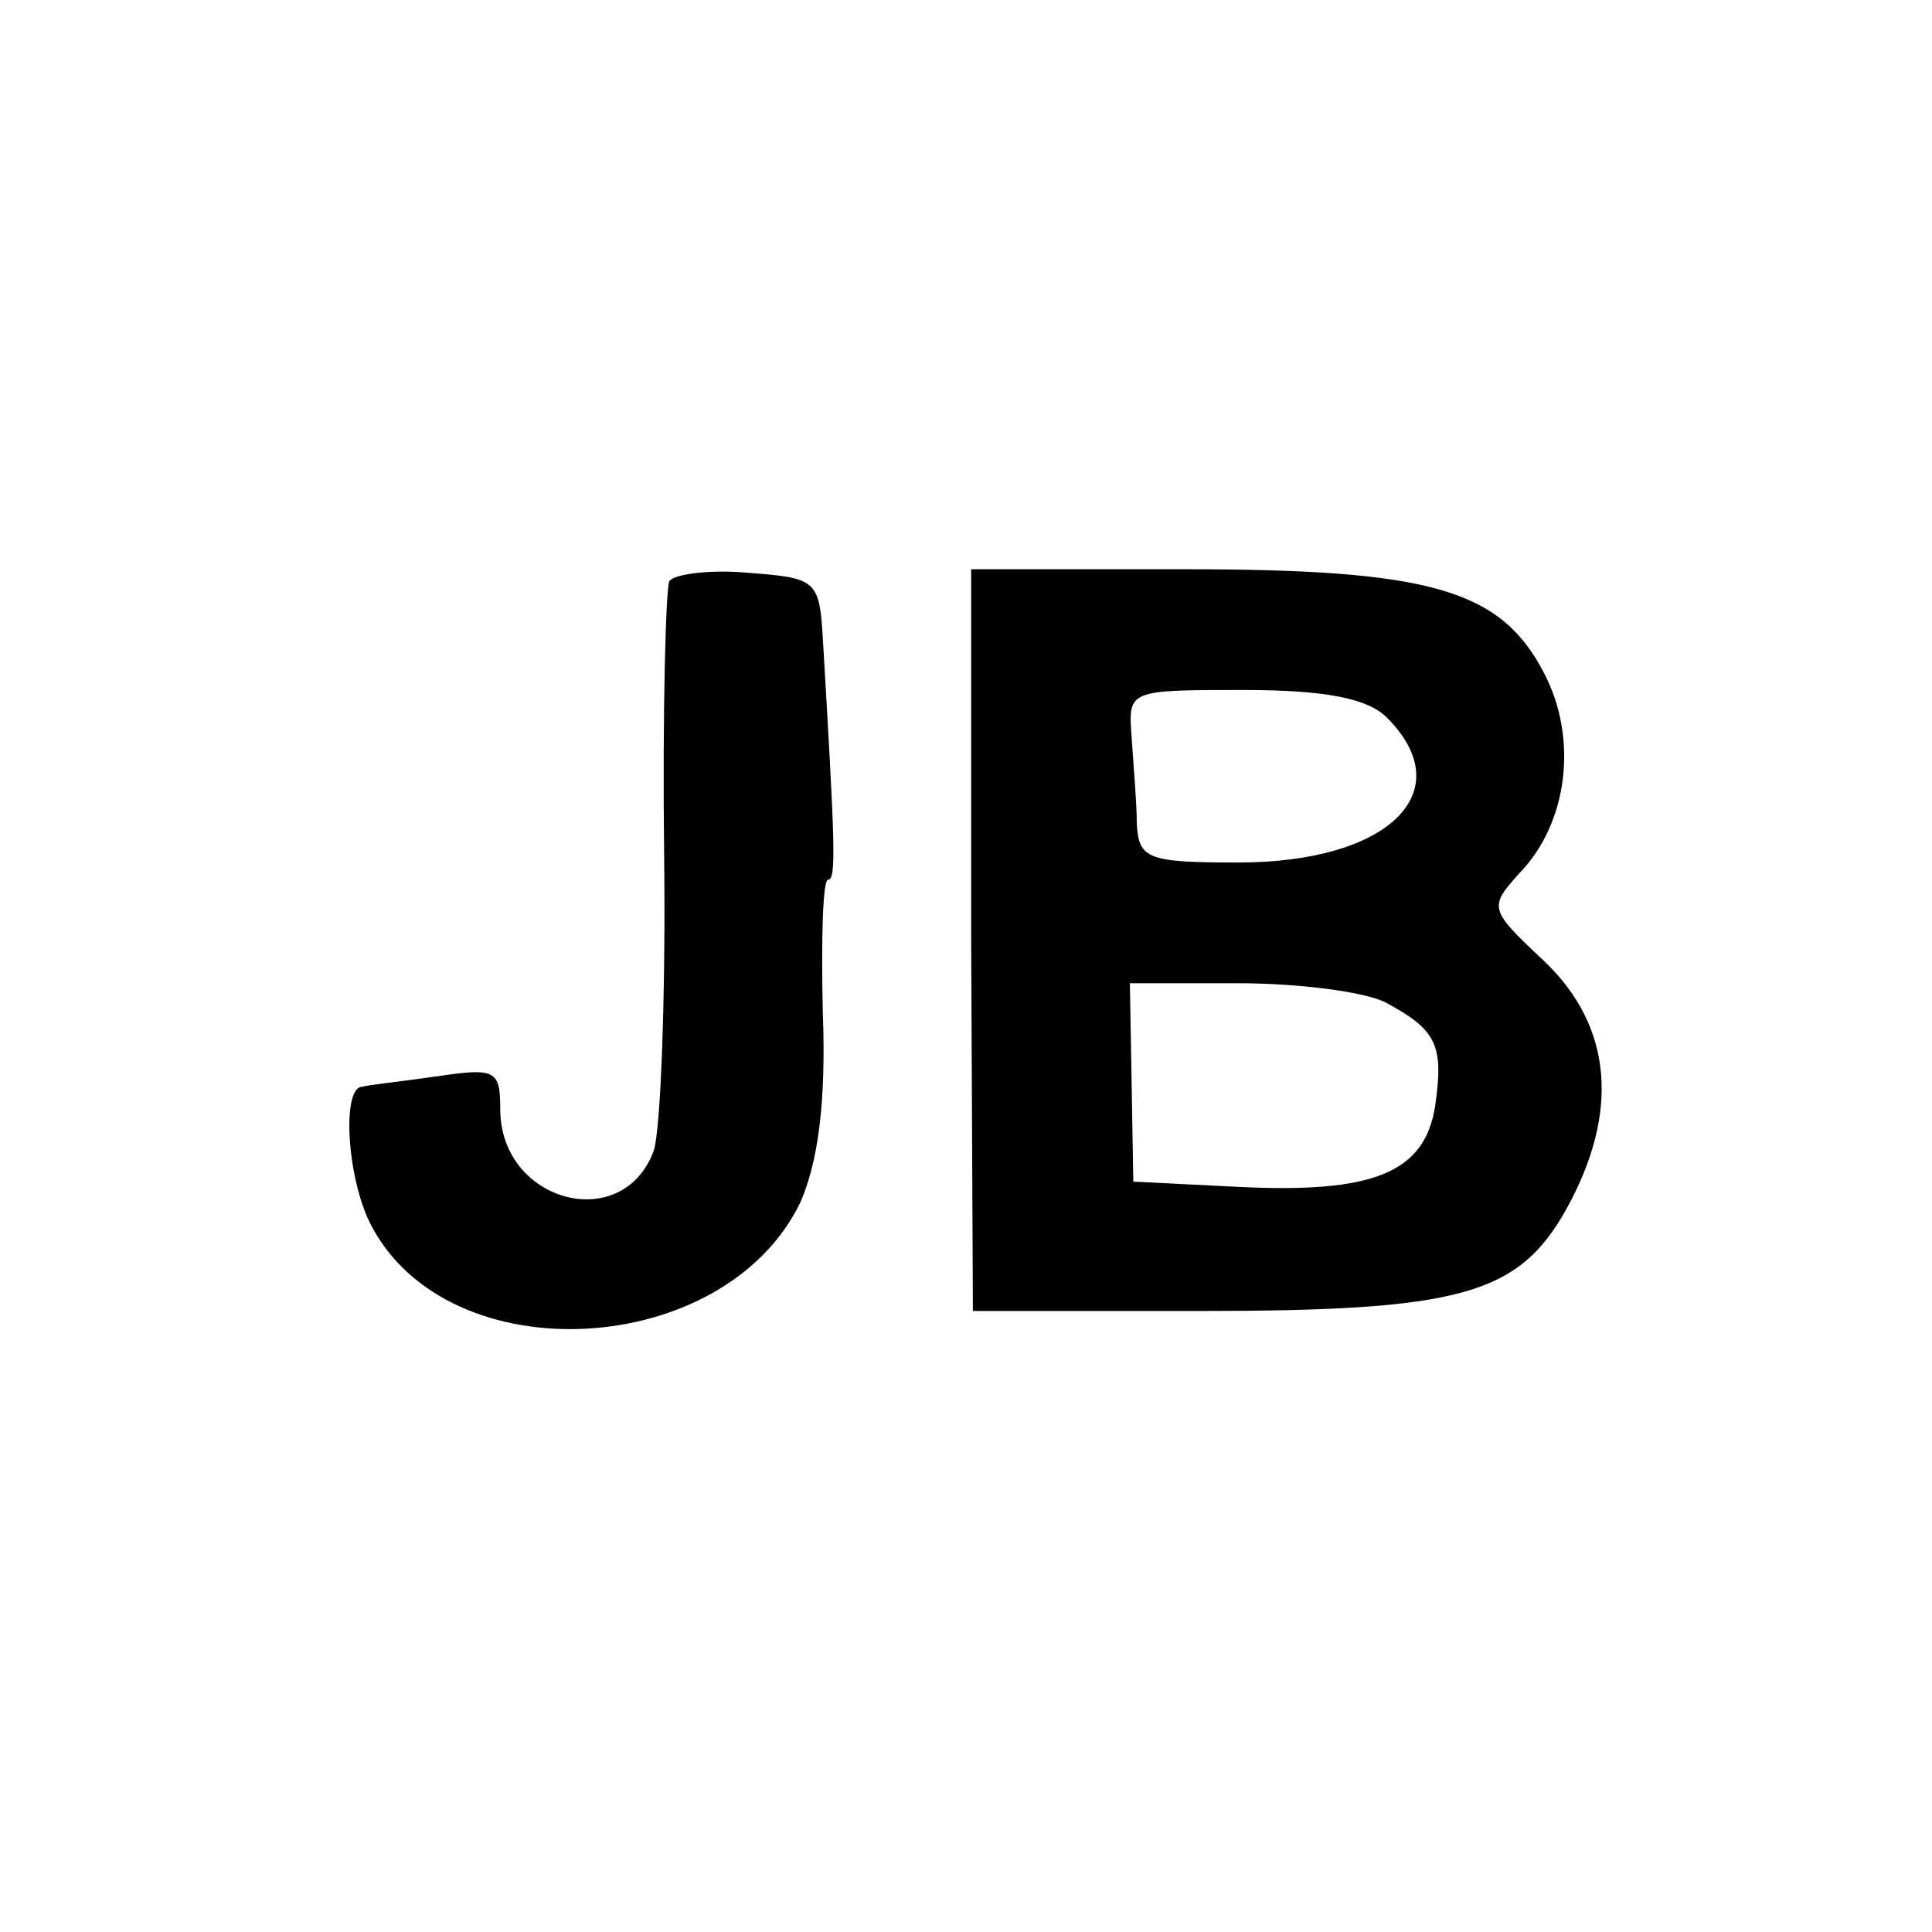 <?xml version="1.0" standalone="no"?>
<!DOCTYPE svg PUBLIC "-//W3C//DTD SVG 20010904//EN"
 "http://www.w3.org/TR/2001/REC-SVG-20010904/DTD/svg10.dtd">
<svg version="1.0" xmlns="http://www.w3.org/2000/svg"
 width="112pt" height="112pt" viewBox="0 0 112 112"
 preserveAspectRatio="xMidYMid meet">
<g transform="translate(0,112) scale(0.1,-0.1)"
fill="#000000" stroke="none">
<path d="M388 783 c-2 -4 -4 -75 -3 -158 1 -82 -2 -160 -6 -172 -18 -49 -89
-30 -89 24 0 23 -3 24 -37 19 -21 -3 -40 -5 -43 -6 -12 0 -9 -53 5 -80 45 -87
205 -78 249 13 10 23 15 57 13 110 -1 43 0 77 3 77 5 0 4 21 -3 140 -2 34 -4
35 -44 38 -22 2 -43 -1 -45 -5z"/>
<path d="M563 575 l1 -215 130 0 c152 0 186 9 214 59 31 56 27 106 -13 144
-32 30 -32 31 -14 51 28 29 34 78 14 116 -25 48 -65 60 -208 60 l-124 0 0
-215z m241 129 c43 -43 1 -84 -86 -84 -53 0 -58 2 -59 23 0 12 -2 34 -3 50 -2
27 -2 27 65 27 48 0 72 -5 83 -16z m-1 -165 c30 -16 34 -25 29 -60 -6 -39 -36
-51 -115 -47 l-60 3 -1 58 -1 57 63 0 c35 0 73 -5 85 -11z"/>
</g>
</svg>
